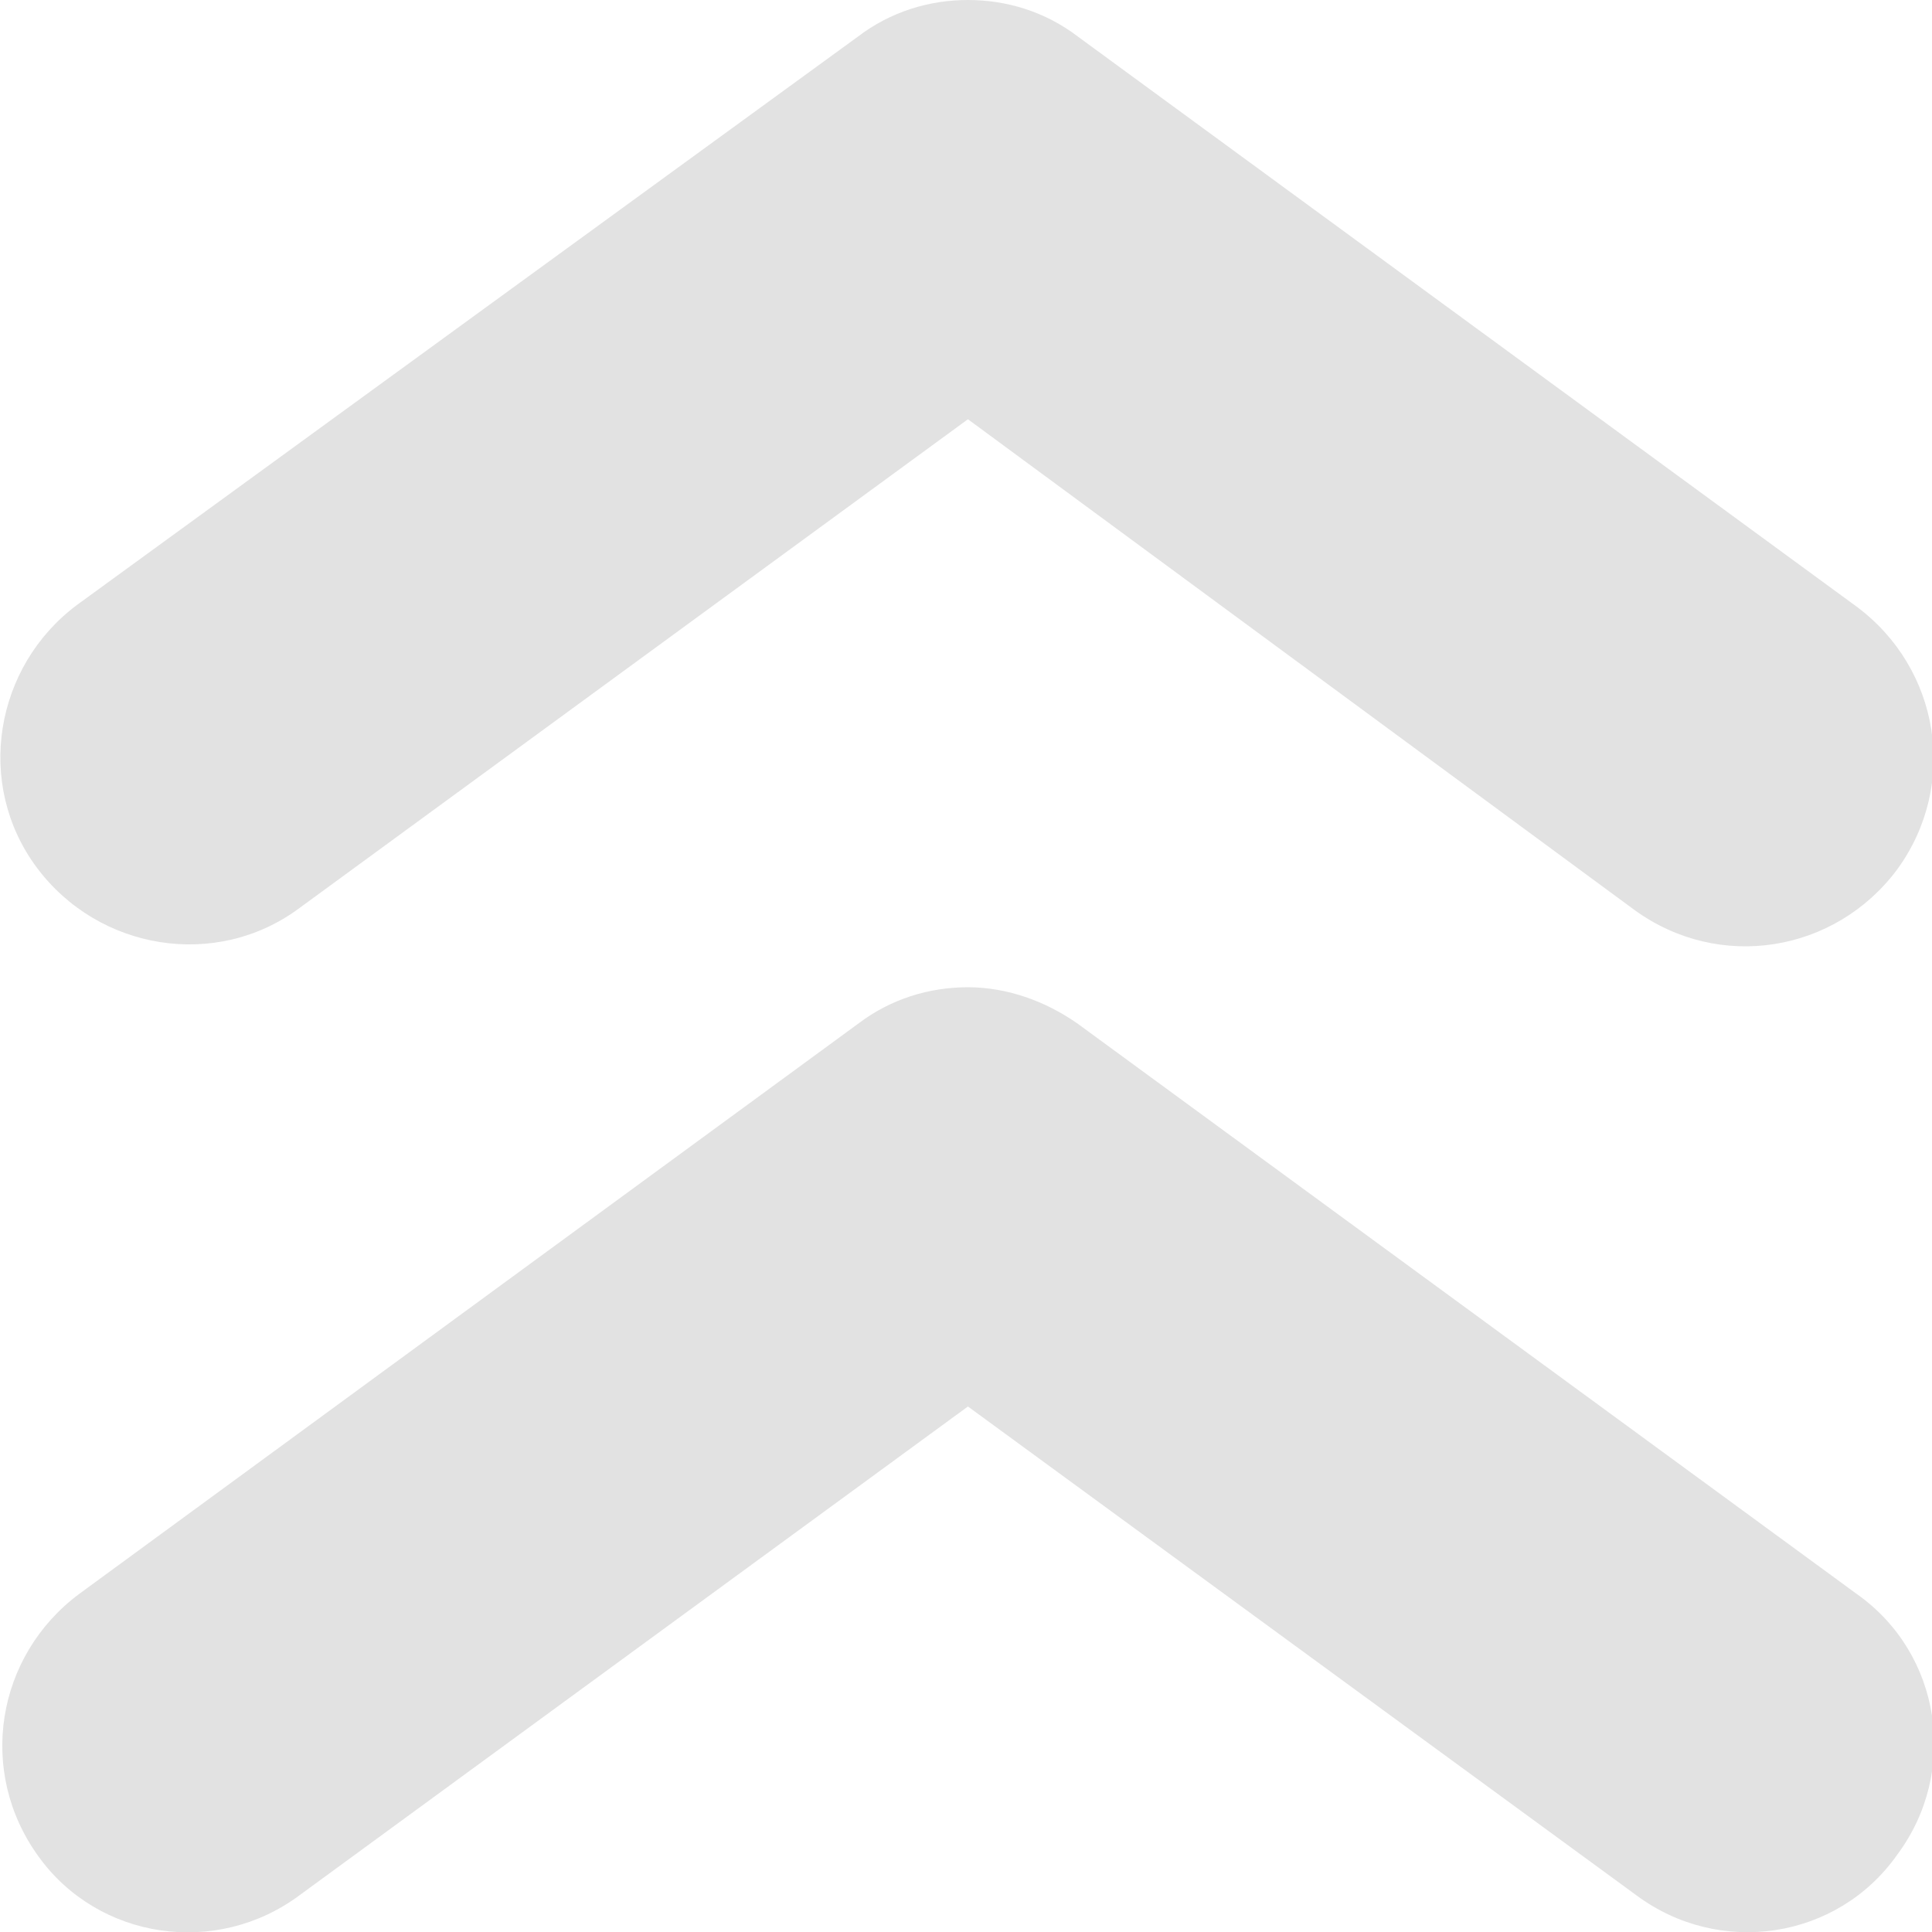 <?xml version="1.0" encoding="utf-8"?>
<!-- Generator: Adobe Illustrator 23.1.0, SVG Export Plug-In . SVG Version: 6.00 Build 0)  -->
<svg version="1.1" id="Capa_1" xmlns="http://www.w3.org/2000/svg" xmlns:xlink="http://www.w3.org/1999/xlink" x="0px" y="0px"
	 viewBox="0 0 100 100" style="enable-background:new 0 0 100 100;" xml:space="preserve">
<style type="text/css">
	.st0{fill:#E2E2E2;}
</style>
<path class="st0" d="M50.1,0c2,0,4,0.6,5.7,1.9l40.3,29.5c4.3,3.2,5.3,9.2,2.1,13.6c-3.2,4.3-9.2,5.3-13.6,2.1L50.1,21.7L15.5,47
	c-4.3,3.2-10.4,2.2-13.6-2.1S-0.3,34.5,4,31.3L44.4,1.9C46.1,0.6,48.1,0,50.1,0z M44.4,53L4.1,82.5c-4.3,3.2-5.3,9.2-2.1,13.6
	c3.1,4.3,9.2,5.2,13.5,2l34.6-25.3l34.6,25.3c4.3,3.2,10.4,2.3,13.5-2.1c3.2-4.3,2.3-10.4-2.1-13.5L55.8,53
	c-1.7-1.2-3.7-1.9-5.7-1.9S46.1,51.7,44.4,53z"/>
</svg>

